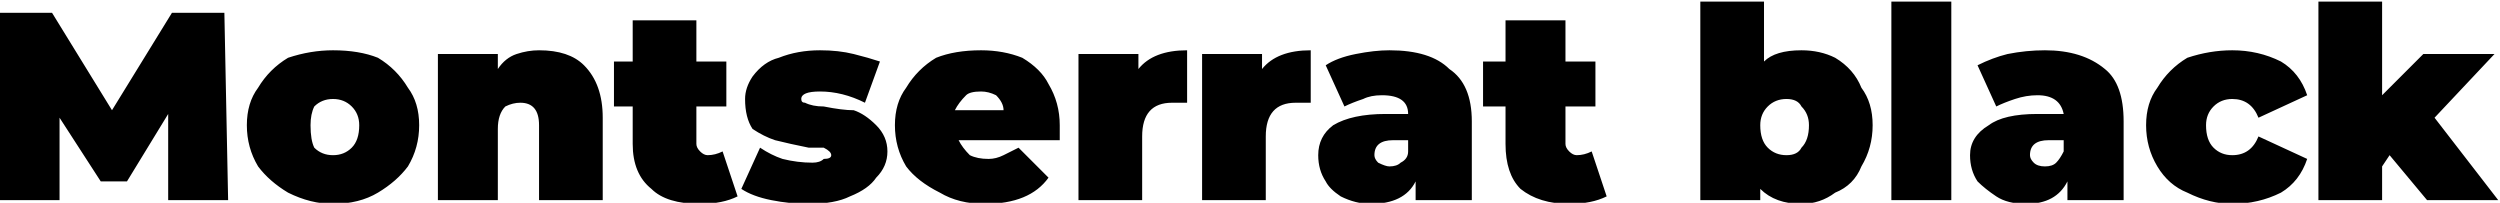 <svg xmlns="http://www.w3.org/2000/svg" viewBox="4.104 46.576 667.368 54.144"><path d="M65 100L49 100L49 77L38 95L31 95L20 78L20 100L4 100L4 50L18 50L34 76L50 50L64 50L65 100ZM93 101Q87 101 81 98Q76 95 73 91Q70 86 70 80L70 80Q70 74 73 70Q76 65 81 62Q87 60 93 60L93 60Q100 60 105 62Q110 65 113 70Q116 74 116 80L116 80Q116 86 113 91Q110 95 105 98Q100 101 93 101L93 101ZM93 88Q96 88 98 86Q100 84 100 80L100 80Q100 77 98 75Q96 73 93 73L93 73Q90 73 88 75Q87 77 87 80L87 80Q87 84 88 86Q90 88 93 88L93 88ZM148 60Q156 60 160 64Q165 69 165 78L165 78L165 100L148 100L148 80Q148 74 143 74L143 74Q141 74 139 75Q137 77 137 81L137 81L137 100L121 100L121 61L137 61L137 65Q139 62 142 61Q145 60 148 60L148 60ZM197 87L201 99Q197 101 191 101L191 101Q182 101 178 97Q173 93 173 85L173 85L173 75L168 75L168 63L173 63L173 52L190 52L190 63L198 63L198 75L190 75L190 85Q190 86 191 87Q192 88 193 88L193 88Q195 88 197 87L197 87ZM220 101Q215 101 210 100Q205 99 202 97L202 97L207 86Q210 88 213 89Q217 90 221 90L221 90Q223 90 224 89Q226 89 226 88L226 88Q226 87 224 86Q223 86 220 86L220 86Q215 85 211 84Q208 83 205 81Q203 78 203 73L203 73Q203 70 205 67Q208 63 212 62Q217 60 223 60L223 60Q228 60 232 61Q236 62 239 63L239 63L235 74Q229 71 223 71L223 71Q218 71 218 73L218 73Q218 74 219 74Q221 75 224 75L224 75Q229 76 232 76Q235 77 238 80Q241 83 241 87L241 87Q241 91 238 94Q236 97 231 99Q227 101 220 101L220 101ZM287 80Q287 81 287 84L287 84L260 84Q261 86 263 88Q265 89 268 89L268 89Q270 89 272 88Q274 87 276 86L276 86L284 94Q279 101 267 101L267 101Q260 101 255 98Q249 95 246 91Q243 86 243 80L243 80Q243 74 246 70Q249 65 254 62Q259 60 266 60L266 60Q272 60 277 62Q282 65 284 69Q287 74 287 80L287 80ZM266 71Q263 71 262 72Q260 74 259 76L259 76L272 76Q272 74 270 72Q268 71 266 71L266 71ZM308 65Q312 60 321 60L321 60L321 74Q319 74 317 74L317 74Q309 74 309 83L309 83L309 100L292 100L292 61L308 61L308 65ZM341 65Q345 60 354 60L354 60L354 74Q352 74 350 74L350 74Q342 74 342 83L342 83L342 100L325 100L325 61L341 61L341 65ZM375 60Q386 60 391 65Q397 69 397 79L397 79L397 100L382 100L382 95Q379 101 370 101L370 101Q366 101 362 99Q359 97 358 95Q356 92 356 88L356 88Q356 83 360 80Q365 77 374 77L374 77L380 77Q380 72 373 72L373 72Q370 72 368 73Q365 74 363 75L363 75L358 64Q361 62 366 61Q371 60 375 60L375 60ZM375 91Q377 91 378 90Q380 89 380 87L380 87L380 84L376 84Q371 84 371 88L371 88Q371 89 372 90Q374 91 375 91L375 91ZM429 87L433 99Q429 101 423 101L423 101Q415 101 410 97Q406 93 406 85L406 85L406 75L400 75L400 63L406 63L406 52L422 52L422 63L430 63L430 75L422 75L422 85Q422 86 423 87Q424 88 425 88L425 88Q427 88 429 87L429 87ZM485 60Q490 60 494 62Q499 65 501 70Q504 74 504 80L504 80Q504 86 501 91Q499 96 494 98Q490 101 485 101L485 101Q478 101 474 97L474 97L474 100L458 100L458 47L475 47L475 63Q478 60 485 60L485 60ZM481 88Q484 88 485 86Q487 84 487 80L487 80Q487 77 485 75Q484 73 481 73L481 73Q478 73 476 75Q474 77 474 80L474 80Q474 84 476 86Q478 88 481 88L481 88ZM509 100L509 47L525 47L525 100L509 100ZM550 60Q560 60 566 65Q571 69 571 79L571 79L571 100L556 100L556 95Q553 101 545 101L545 101Q540 101 537 99Q534 97 532 95Q530 92 530 88L530 88Q530 83 535 80Q539 77 548 77L548 77L555 77Q554 72 548 72L548 72Q545 72 542 73Q539 74 537 75L537 75L532 64Q536 62 540 61Q545 60 550 60L550 60ZM550 91Q552 91 553 90Q554 89 555 87L555 87L555 84L551 84Q546 84 546 88L546 88Q546 89 547 90Q548 91 550 91L550 91ZM600 101Q594 101 588 98Q583 96 580 91Q577 86 577 80L577 80Q577 74 580 70Q583 65 588 62Q594 60 600 60L600 60Q607 60 613 63Q618 66 620 72L620 72L607 78Q605 73 600 73L600 73Q597 73 595 75Q593 77 593 80L593 80Q593 84 595 86Q597 88 600 88L600 88Q605 88 607 83L607 83L620 89Q618 95 613 98Q607 101 600 101L600 101ZM652 100L642 88L640 91L640 100L623 100L623 47L640 47L640 72L651 61L670 61L654 78L671 100L652 100Z"/></svg>